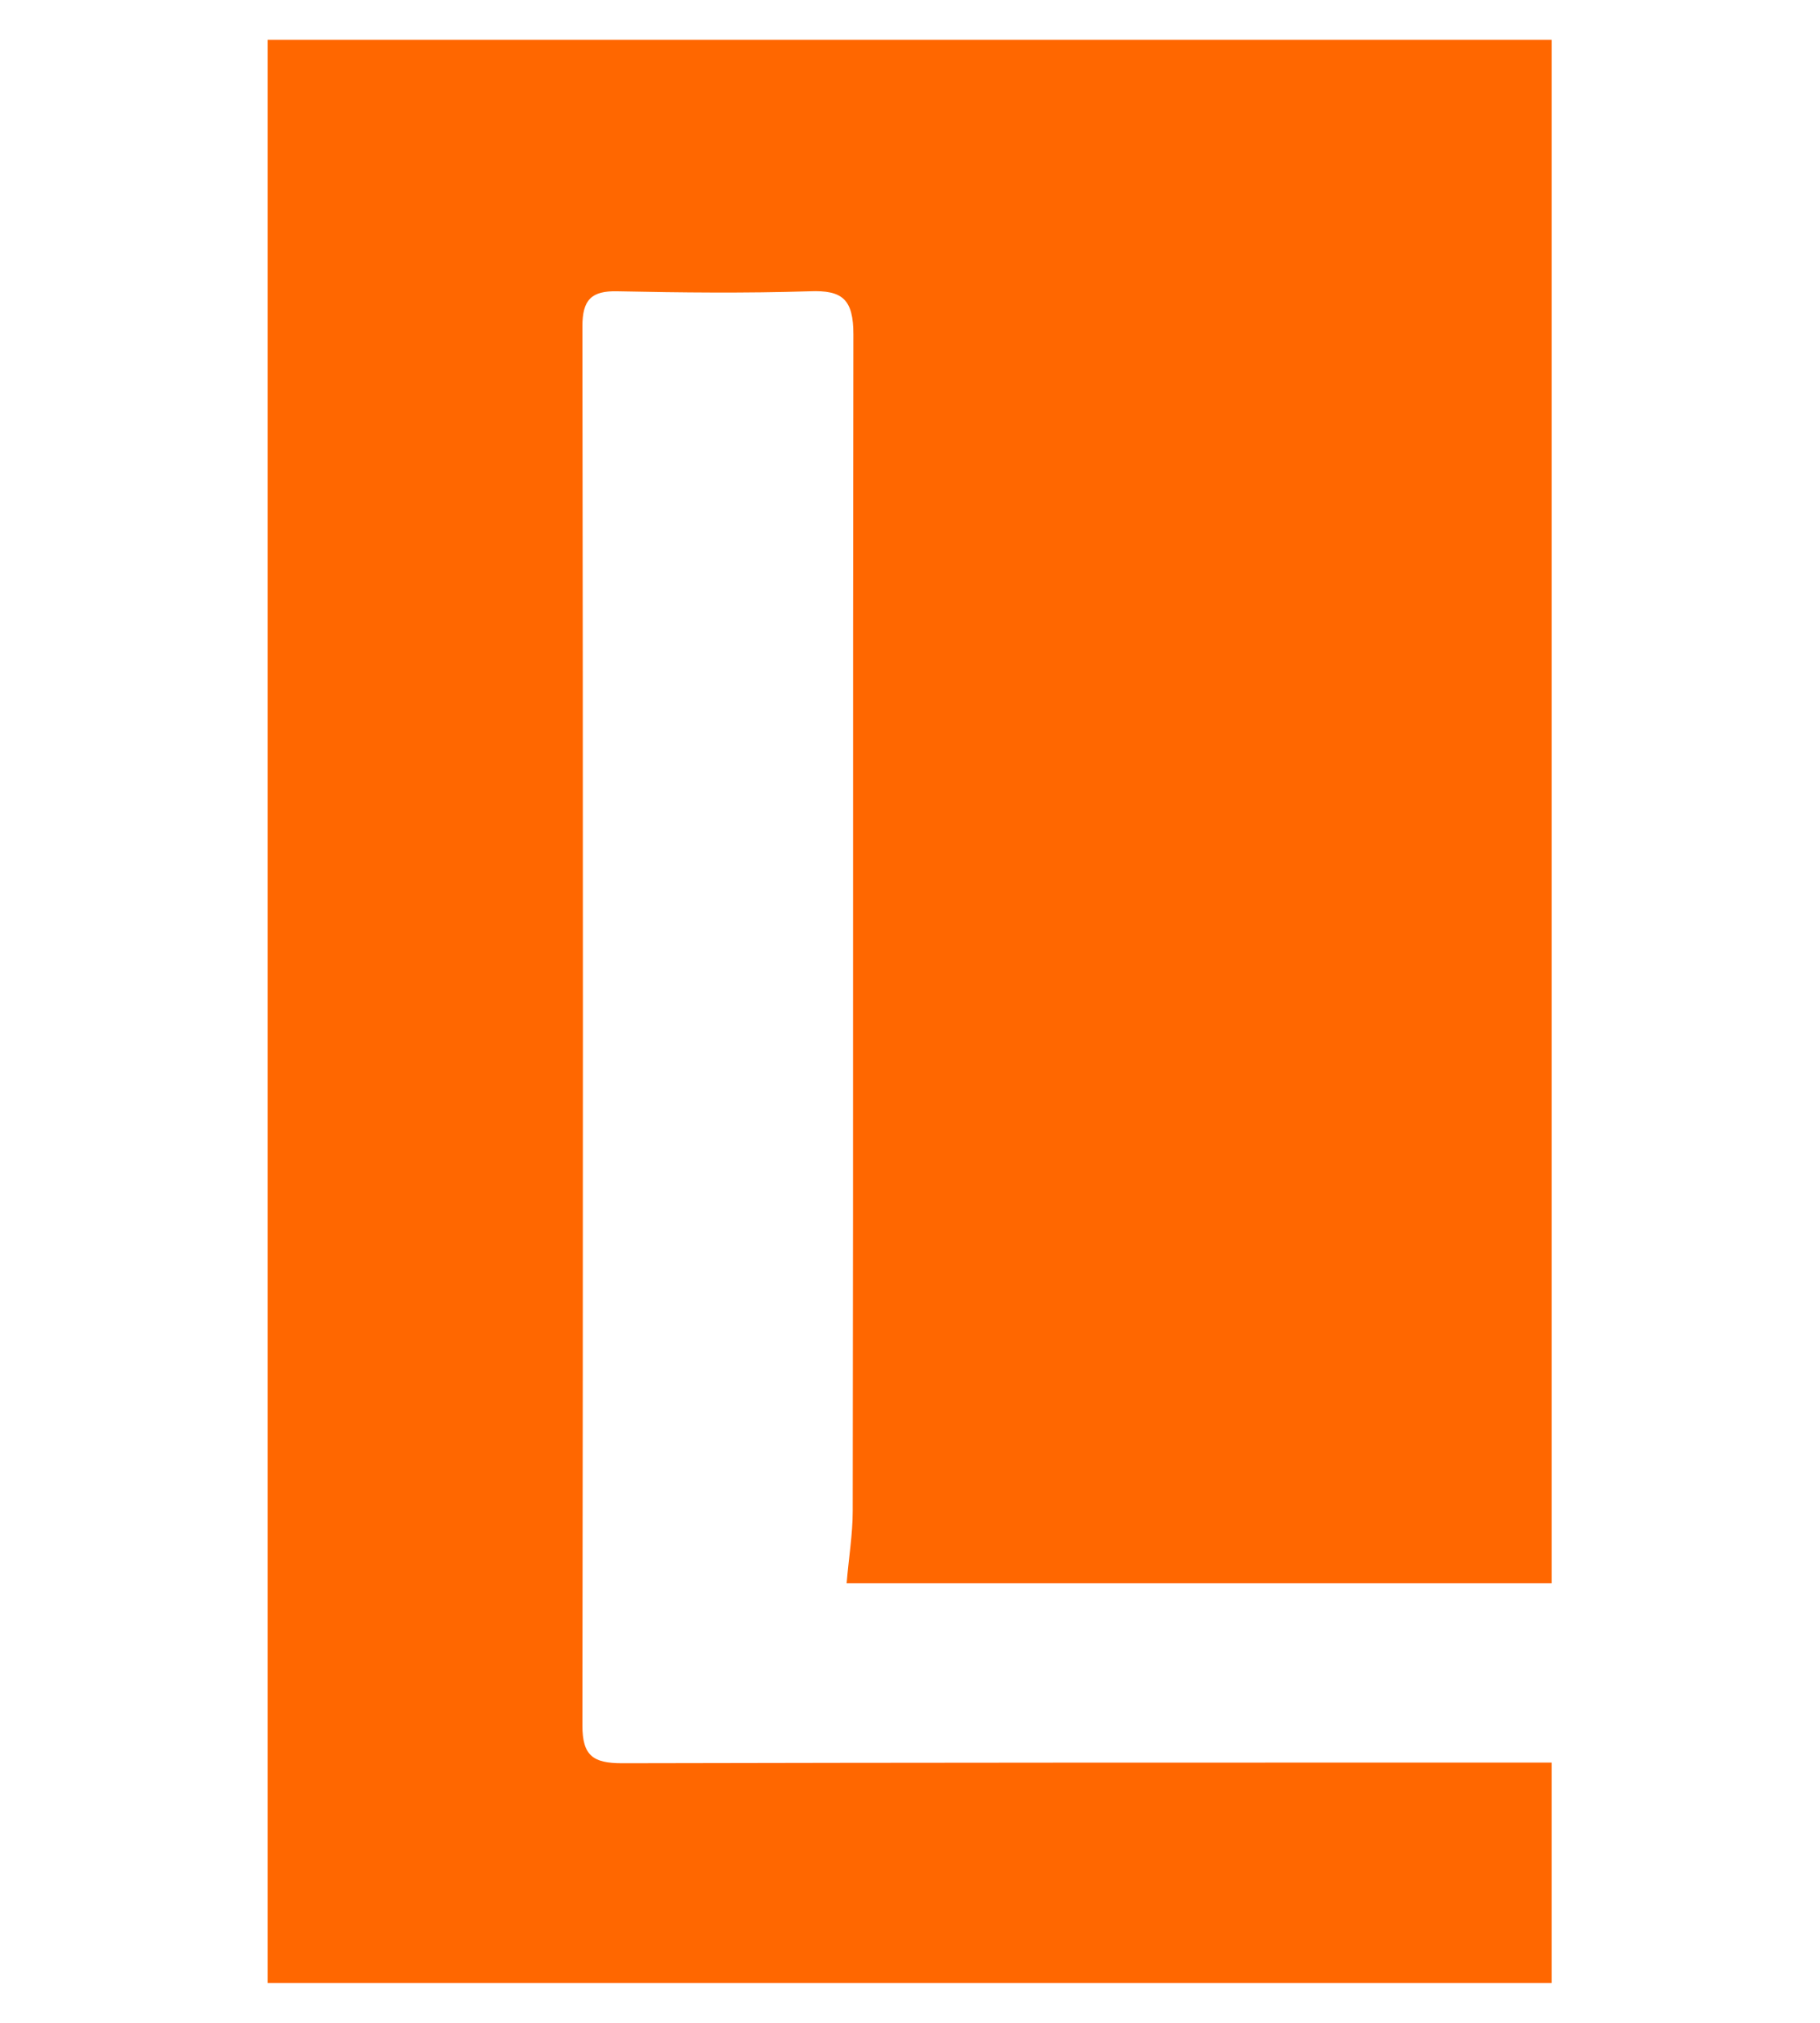 <?xml version="1.0" encoding="utf-8"?>
<!-- Generator: Adobe Illustrator 22.1.0, SVG Export Plug-In . SVG Version: 6.00 Build 0)  -->
<svg version="1.1" id="Layer_1" xmlns="http://www.w3.org/2000/svg" xmlns:xlink="http://www.w3.org/1999/xlink" x="0px" y="0px"
	 viewBox="0 0 270 300" enable-background="new 0 0 270 300" xml:space="preserve">
<g>
	<g>
		<path fill="#FF6700" d="M39.7,294.1c0-96.2,0-192,0-288.2c63.4,0,126.8,0,190.5,0c0,76.1,0,152.3,0,228.9c-35,0-70.1,0-104.6,0
			c0.3-3.7,0.9-7.2,0.9-10.7c0.1-58.2,0-116.3,0.1-174.5c0-5.2-1.6-6.6-6.5-6.4c-9.5,0.3-19,0.2-28.5,0c-3.9-0.1-5.2,1.3-5.2,5.2
			c0.1,69.2,0.1,138.3,0,207.5c0,4.5,1.6,5.6,5.9,5.6c43.8-0.1,87.7-0.1,131.5-0.1c2,0,4,0,6.4,0c0,10.9,0,21.6,0,32.7
			C167,294.1,103.6,294.1,39.7,294.1z"/>
	</g>
</g>
</svg>
